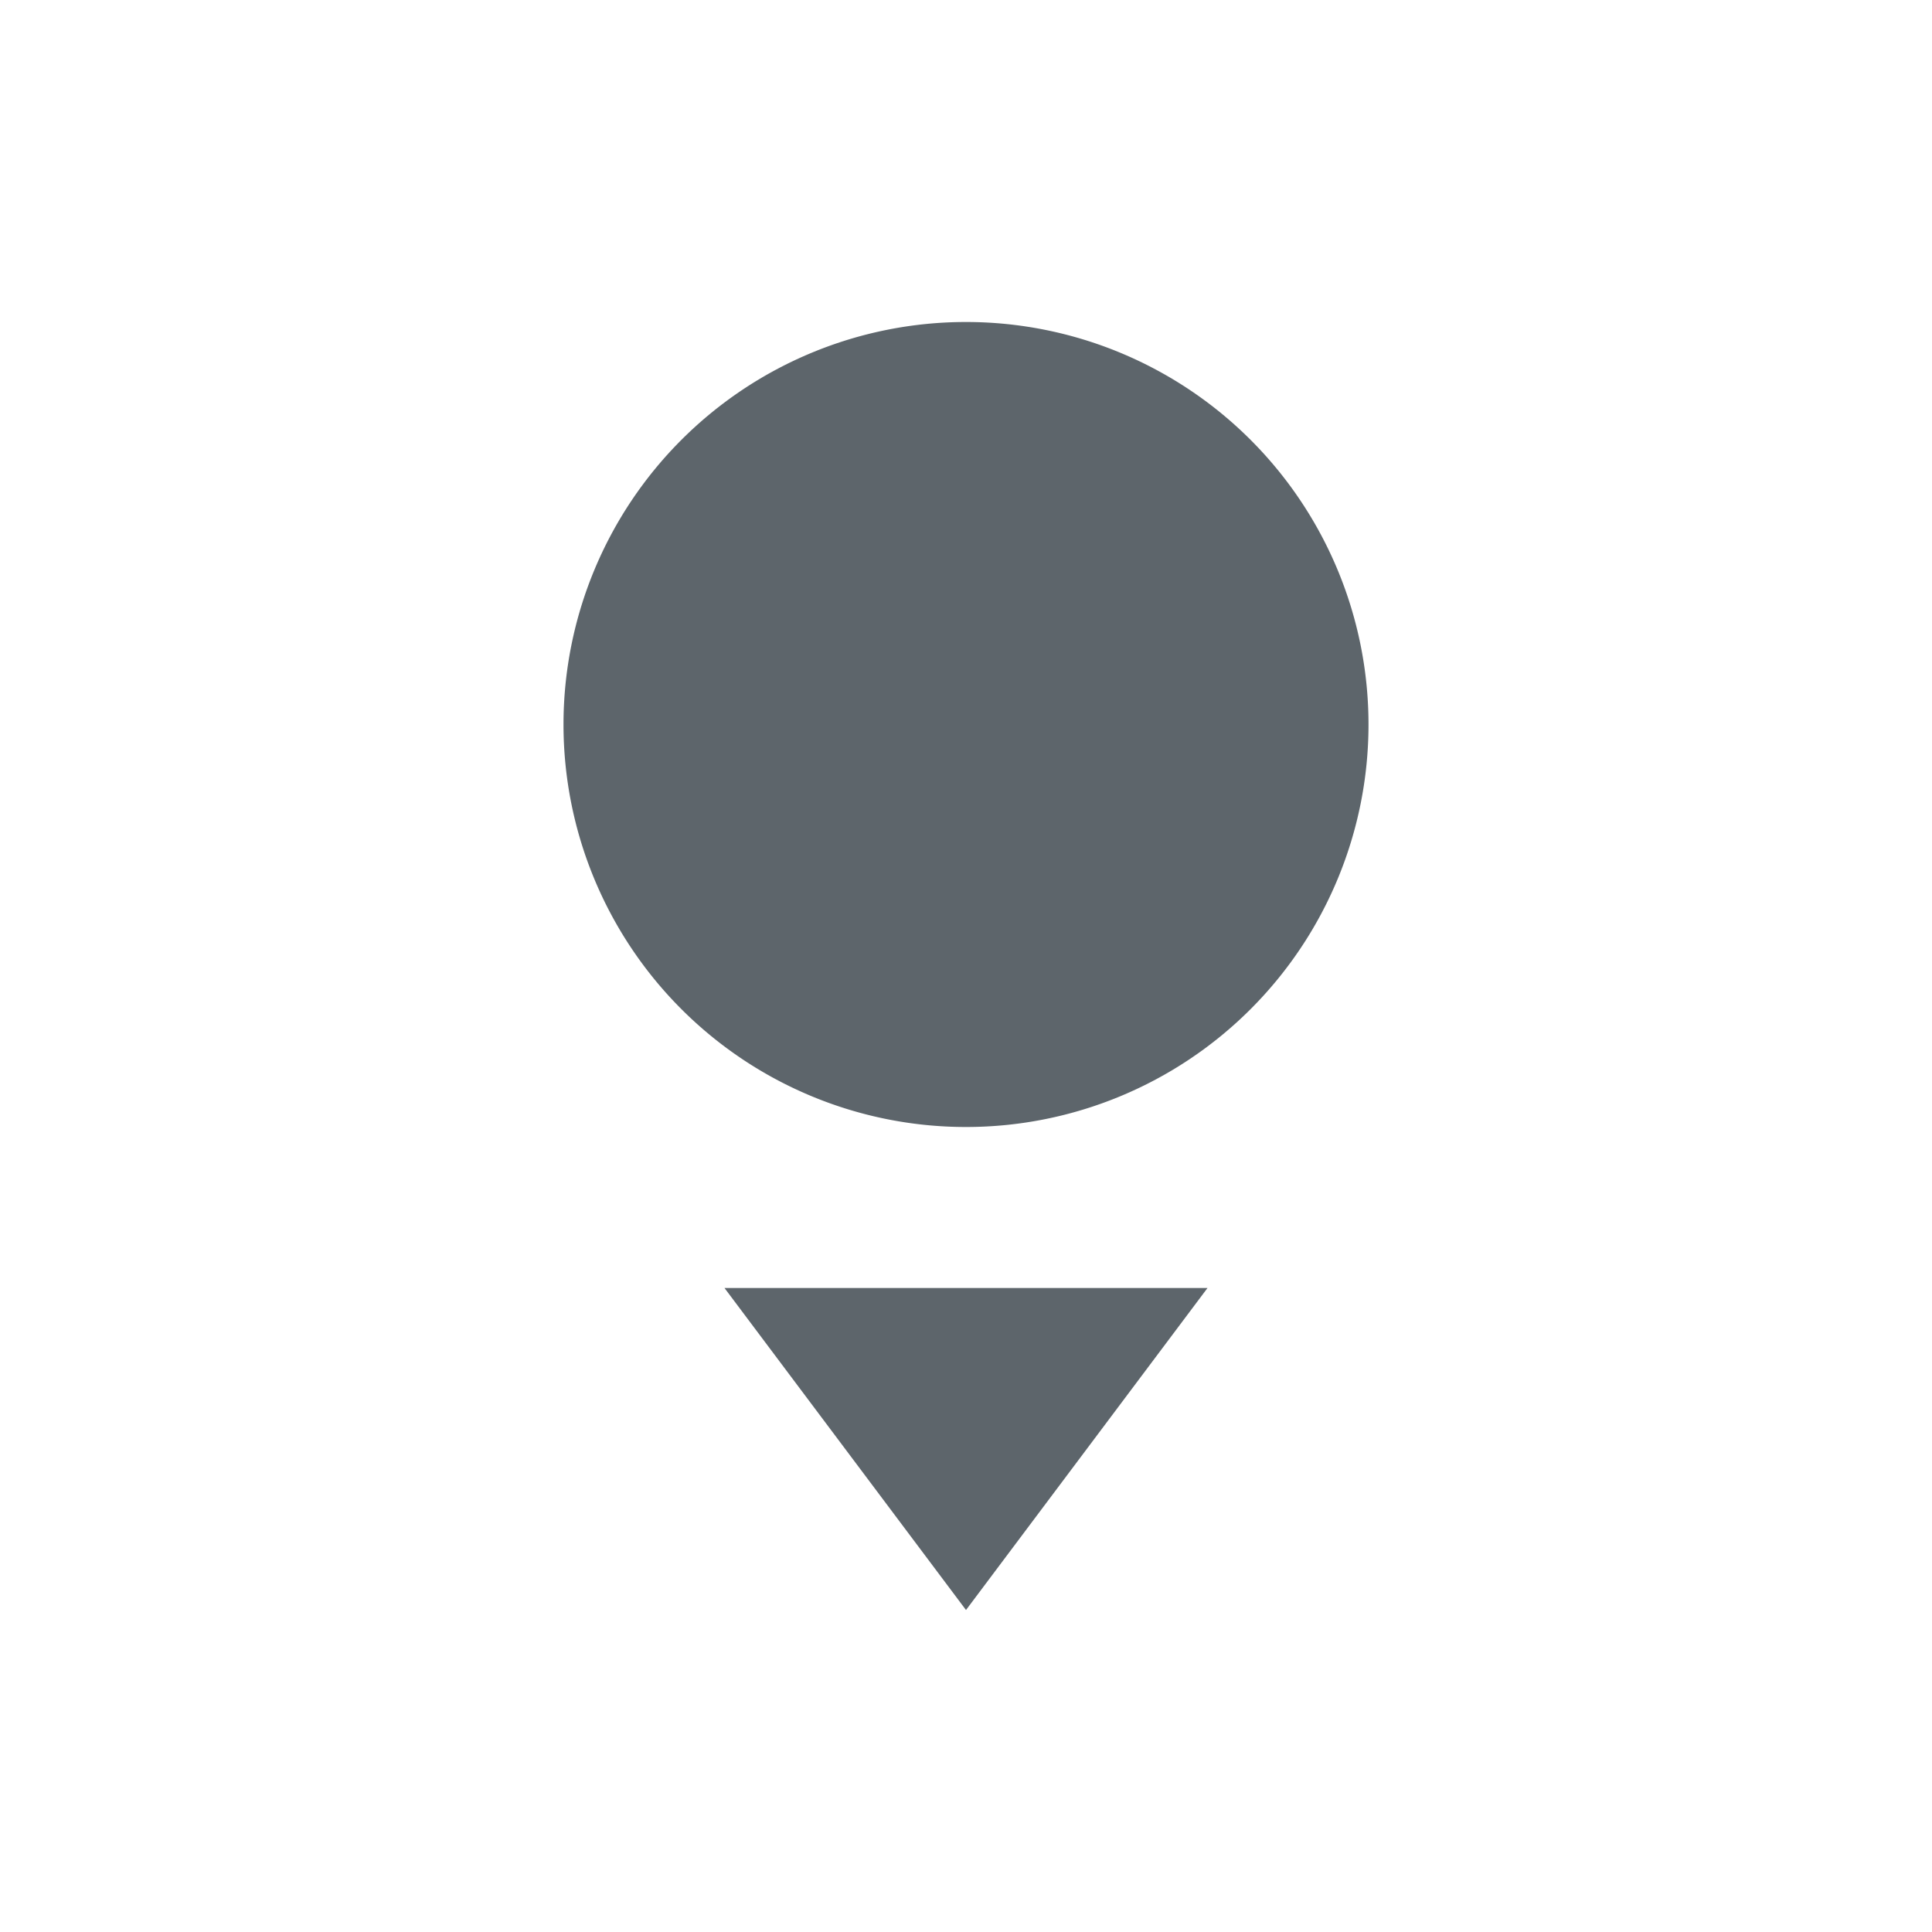 <svg xmlns="http://www.w3.org/2000/svg" width="24" height="24"><defs><style id="current-color-scheme" type="text/css"></style></defs><path d="M12 4a5 5 0 1 0 0 10 5 5 0 0 0 0-10zM9 16l3 4 3-4H9z" fill="currentColor" color="#5d656b"/></svg>